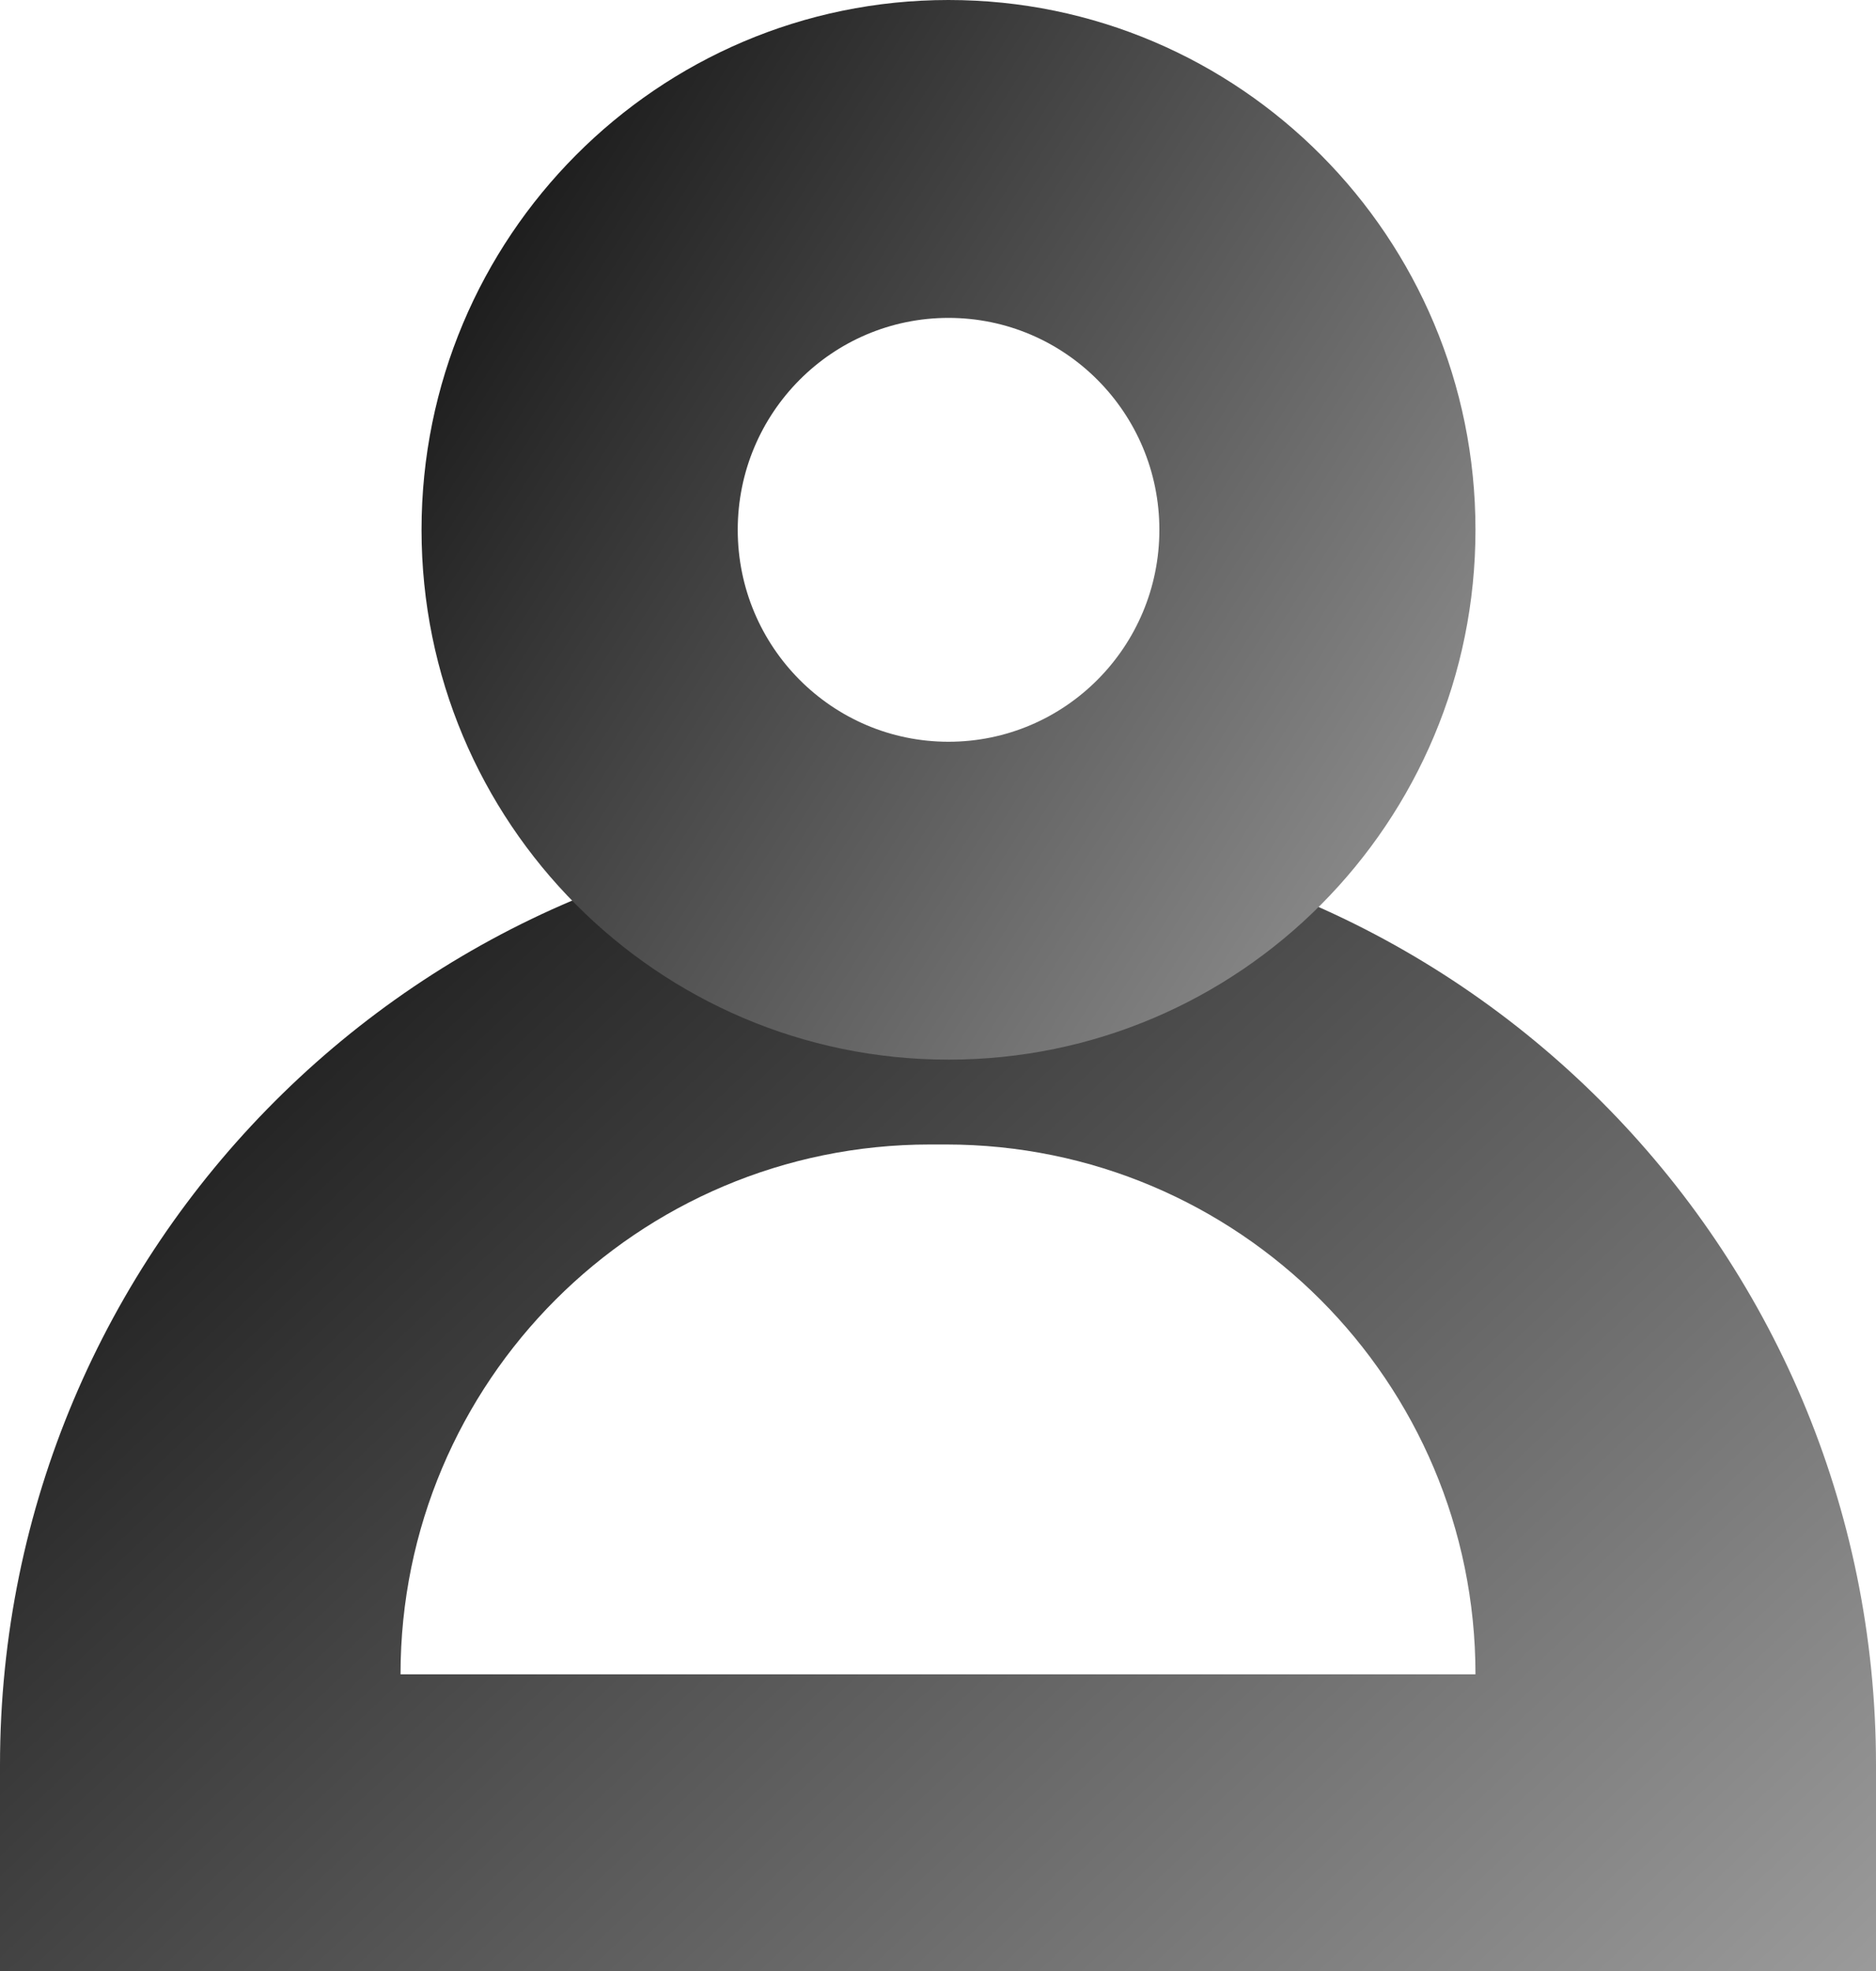 <?xml version="1.0" encoding="UTF-8"?>
<svg width="20px" height="21px" viewBox="0 0 20 21" version="1.1" xmlns="http://www.w3.org/2000/svg" xmlns:xlink="http://www.w3.org/1999/xlink">
    <!-- Generator: Sketch 52.4 (67378) - http://www.bohemiancoding.com/sketch -->
    <title>nav-me1</title>
    <desc>Created with Sketch.</desc>
    <defs>
        <linearGradient x1="-7.687%" y1="30.904%" x2="112.206%" y2="107.871%" id="linearGradient-1">
            <stop stop-color="#151515" offset="0%"></stop>
            <stop stop-color="#AAAAAA" offset="100%"></stop>
        </linearGradient>
    </defs>
    <g id="Page-1" stroke="none" stroke-width="1" fill="none" fill-rule="evenodd">
        <g id="nav-me1" fill="url(#linearGradient-1)">
            <path d="M10,8.806 C15.523,8.806 20,13.284 20,18.806 L20,21 L0,21 L-3.55271368e-15,18.806 C-4.22906743e-15,13.284 4.477,8.806 10,8.806 Z M9.915,12.194 C6.797,12.194 4.27,14.721 4.27,17.839 L15.73,17.839 C15.73,14.721 13.203,12.194 10.085,12.194 L9.915,12.194 Z" id="Combined-Shape"></path>
            <path d="M10.112,11.29 C7.01,11.29 4.494,8.763 4.494,5.645 C4.494,2.527 7.01,0 10.112,0 C13.215,0 15.73,2.527 15.73,5.645 C15.73,8.763 13.215,11.29 10.112,11.29 Z M10.112,7.903 C11.353,7.903 12.36,6.892 12.36,5.645 C12.36,4.398 11.353,3.387 10.112,3.387 C8.871,3.387 7.865,4.398 7.865,5.645 C7.865,6.892 8.871,7.903 10.112,7.903 Z" id="Combined-Shape" style="mix-blend-mode: multiply;"></path>
        </g>
    </g>
</svg>